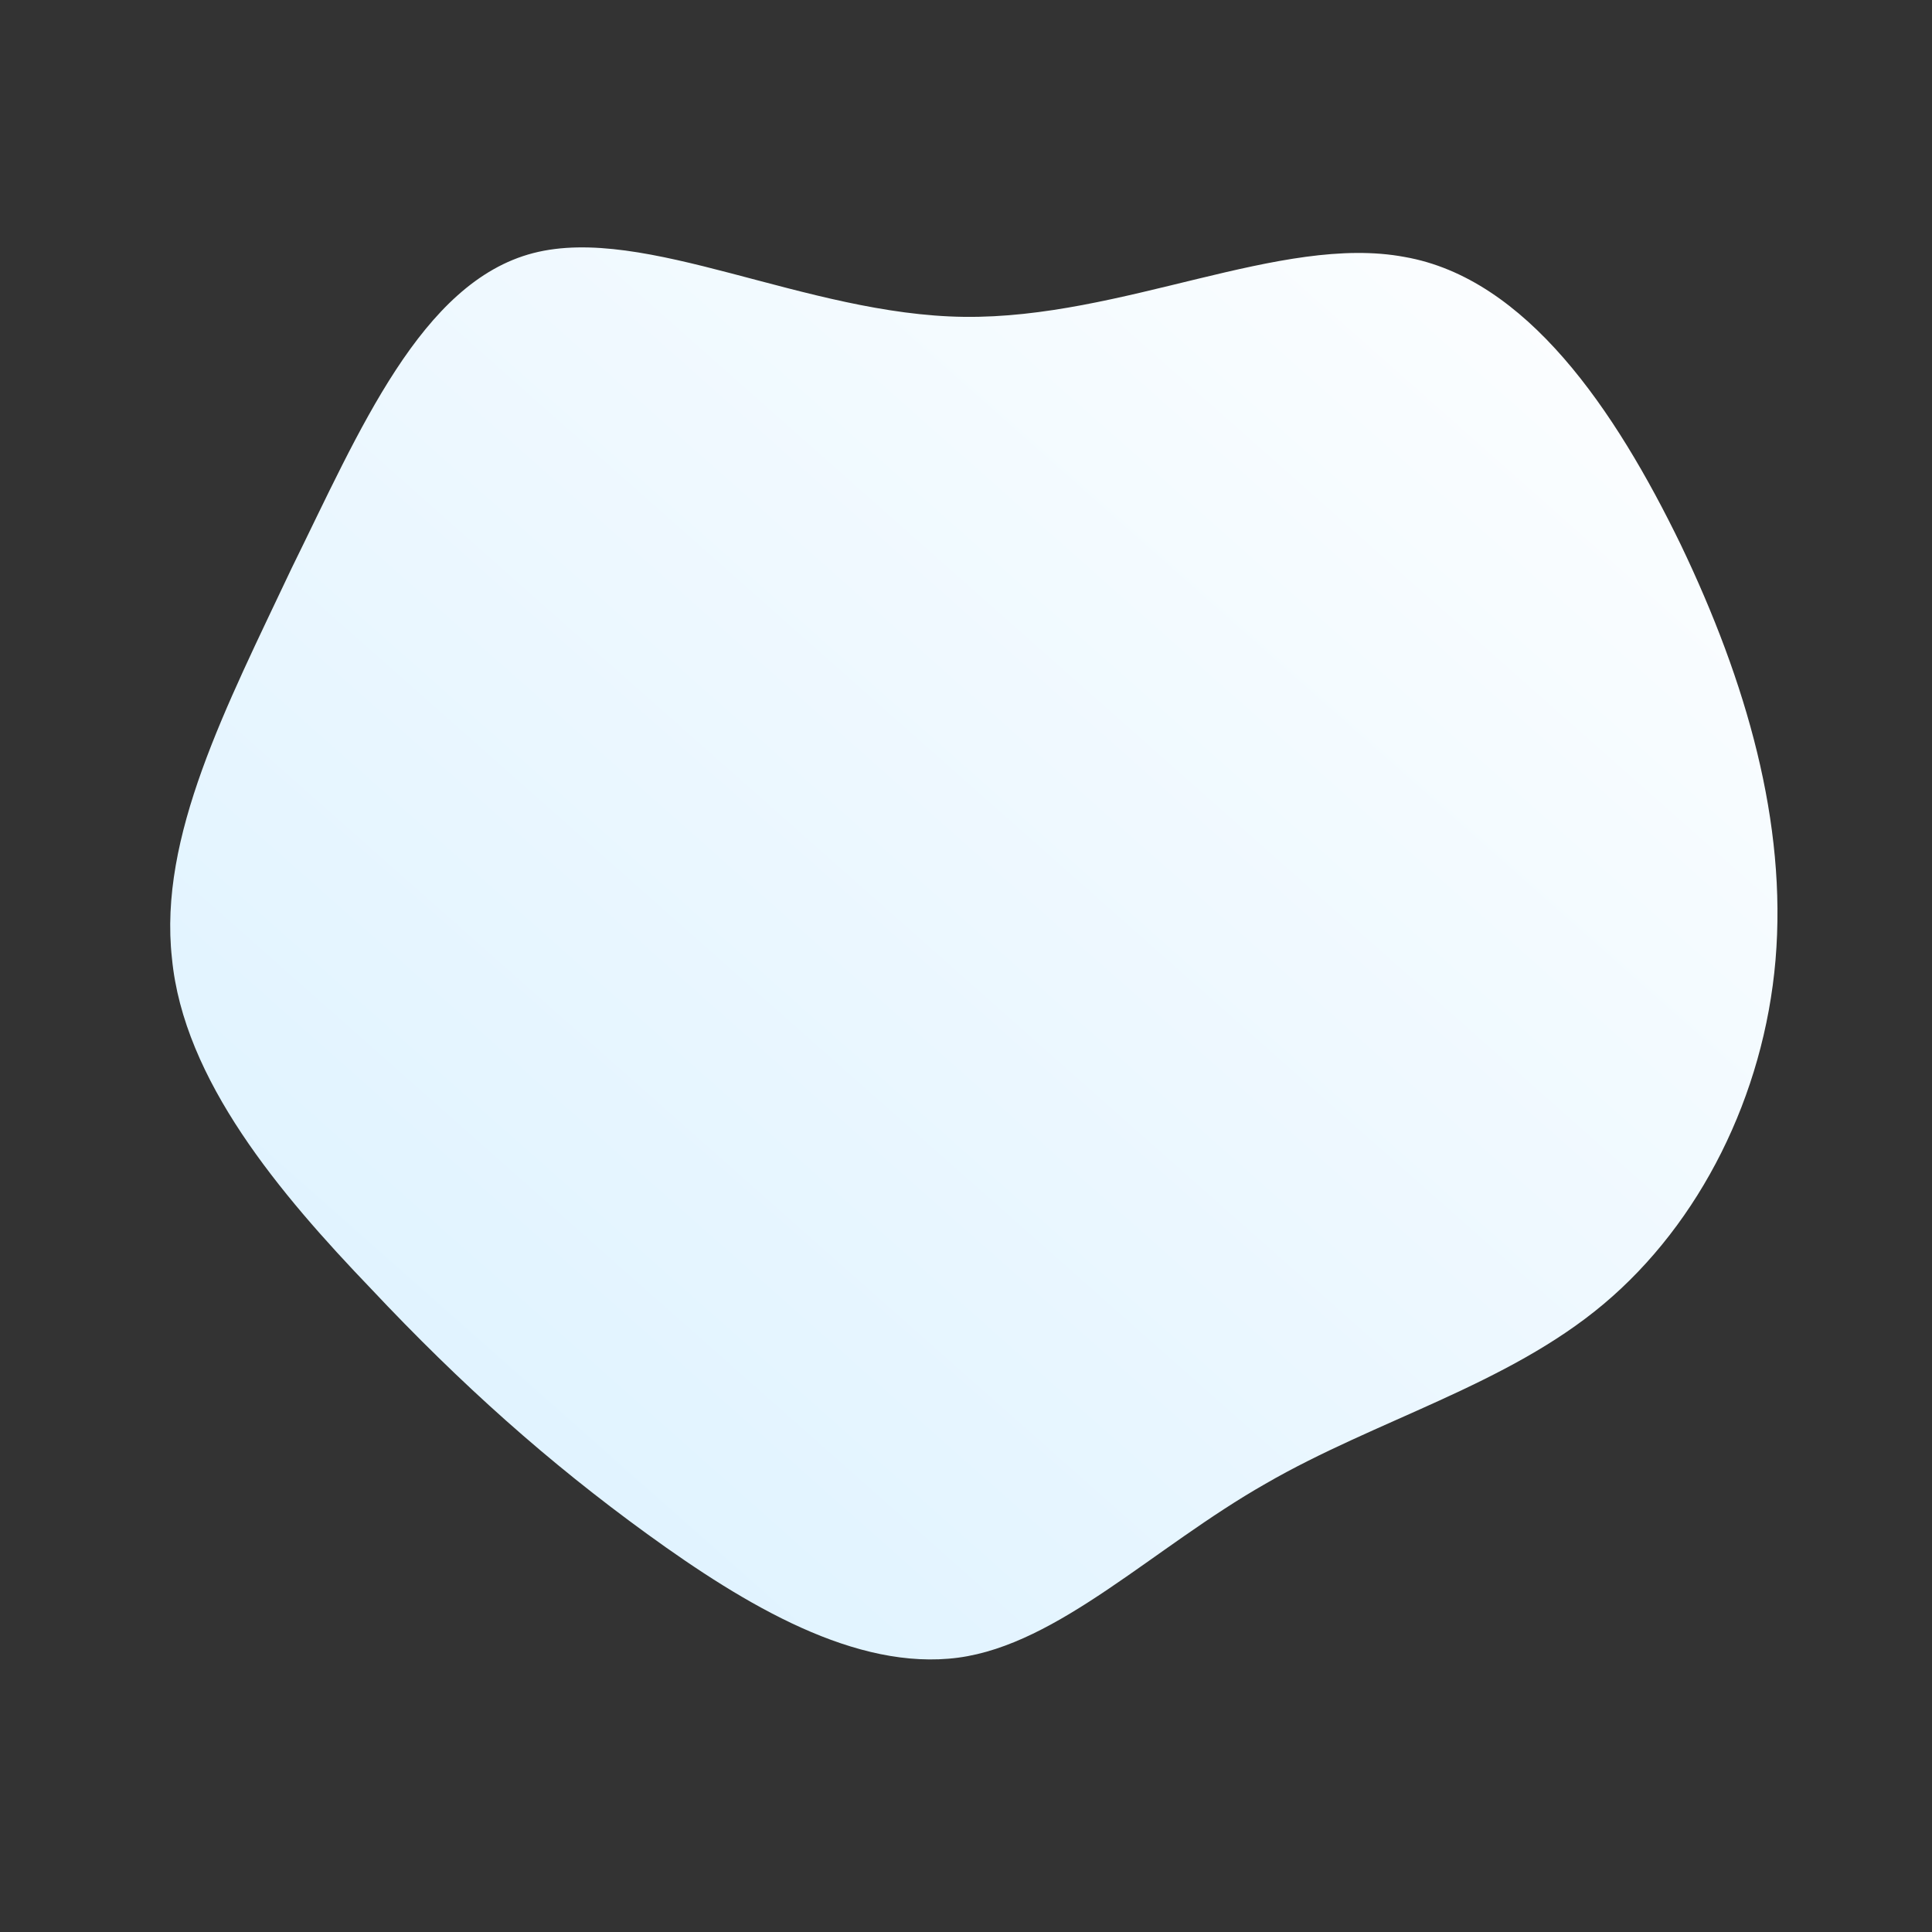 <!--?xml version="1.0" standalone="no"?-->
              <svg id="sw-js-blob-svg" viewBox="0 0 100 100" xmlns="http://www.w3.org/2000/svg" version="1.1">
                    <rect x="0" y="0" width="100" height="100" fill="#333333" stroke="none"/>
                    <defs> 
                        <linearGradient id="sw-gradient" x1="0" x2="1" y1="1" y2="0">
                            <stop id="stop1" stop-color="rgba(217.479, 240.383, 255, 1)" offset="0%"></stop>
                            <stop id="stop2" stop-color="rgba(255, 255, 255, 1)" offset="100%"></stop>
                        </linearGradient>
                    </defs>
                <path fill="url(#sw-gradient)" d="M22.7,-36.7C29,-35.6,33.6,-28.8,37,-21.8C40.4,-14.7,42.5,-7.4,41.9,-0.3C41.3,6.7,38,13.3,33,17.5C28,21.7,21.2,23.5,15.5,26.8C9.7,30.1,4.8,35.1,-0.4,35.8C-5.7,36.5,-11.4,33.1,-16.5,29.4C-21.6,25.7,-26.1,21.7,-30.8,16.7C-35.5,11.8,-40.5,5.9,-41.1,-0.4C-41.8,-6.7,-38.3,-13.4,-34.9,-20.6C-31.4,-27.7,-28.2,-35.4,-22.4,-36.9C-16.6,-38.4,-8.3,-33.7,-0.1,-33.6C8.1,-33.5,16.3,-37.9,22.7,-36.7Z" width="100%" height="100%" transform="translate(50 50)" stroke-width="0" style="transition: all 0.3s ease 0s;" stroke="url(#sw-gradient)"></path>
              </svg>